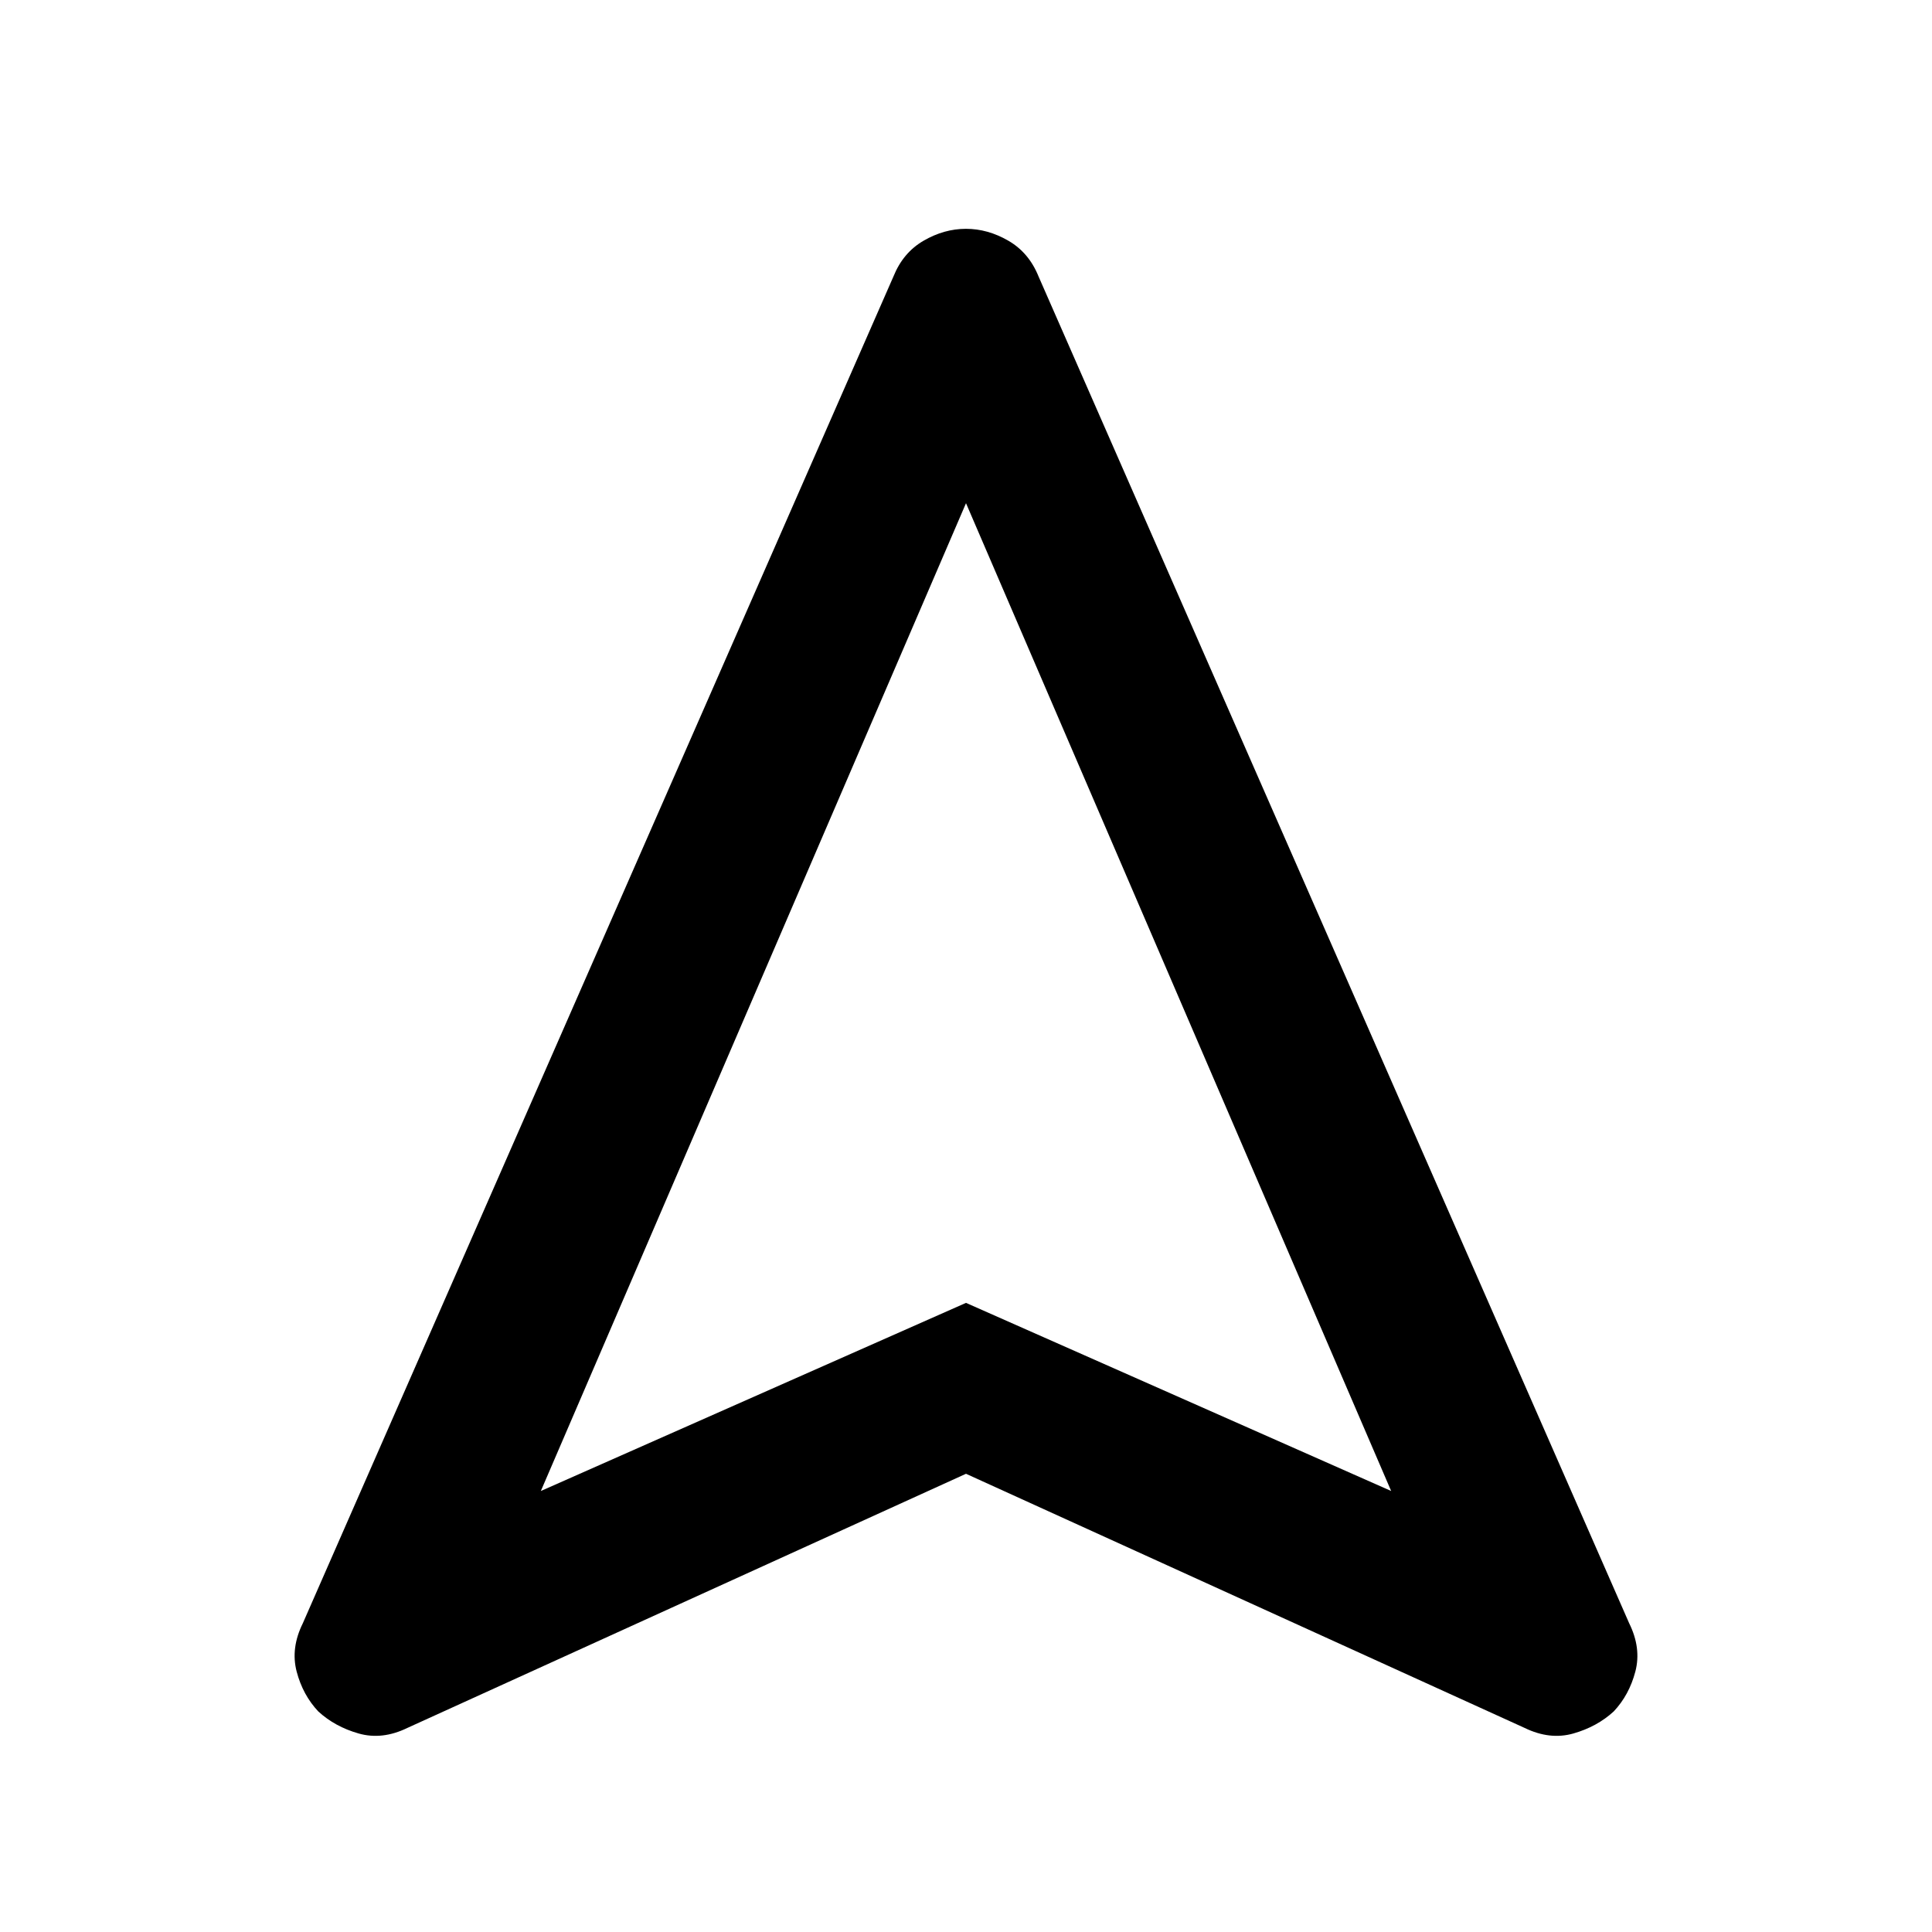 <svg xmlns="http://www.w3.org/2000/svg" height="48" viewBox="0 -960 960 960" width="48"><path d="M480-227.69 202.48-101.43q-12.58 6.13-24.31 2.78-11.74-3.35-20-10.93-7.69-8.15-10.76-19.81-3.06-11.65 3.07-24.04l293.48-669.22q4.77-11.83 14.97-17.74 10.2-5.91 21.05-5.91 10.85 0 21.06 5.91 10.22 5.91 15 17.74l293.48 669.22q6.13 12.39 3.07 24.04-3.07 11.66-10.76 19.81-8.26 7.58-20 10.93-11.73 3.35-24.31-2.78L480-227.69Zm-211.26 8.56L480-312.61l211.26 93.48L480-709.96 268.74-219.13ZM480-312.61Z"/></svg>